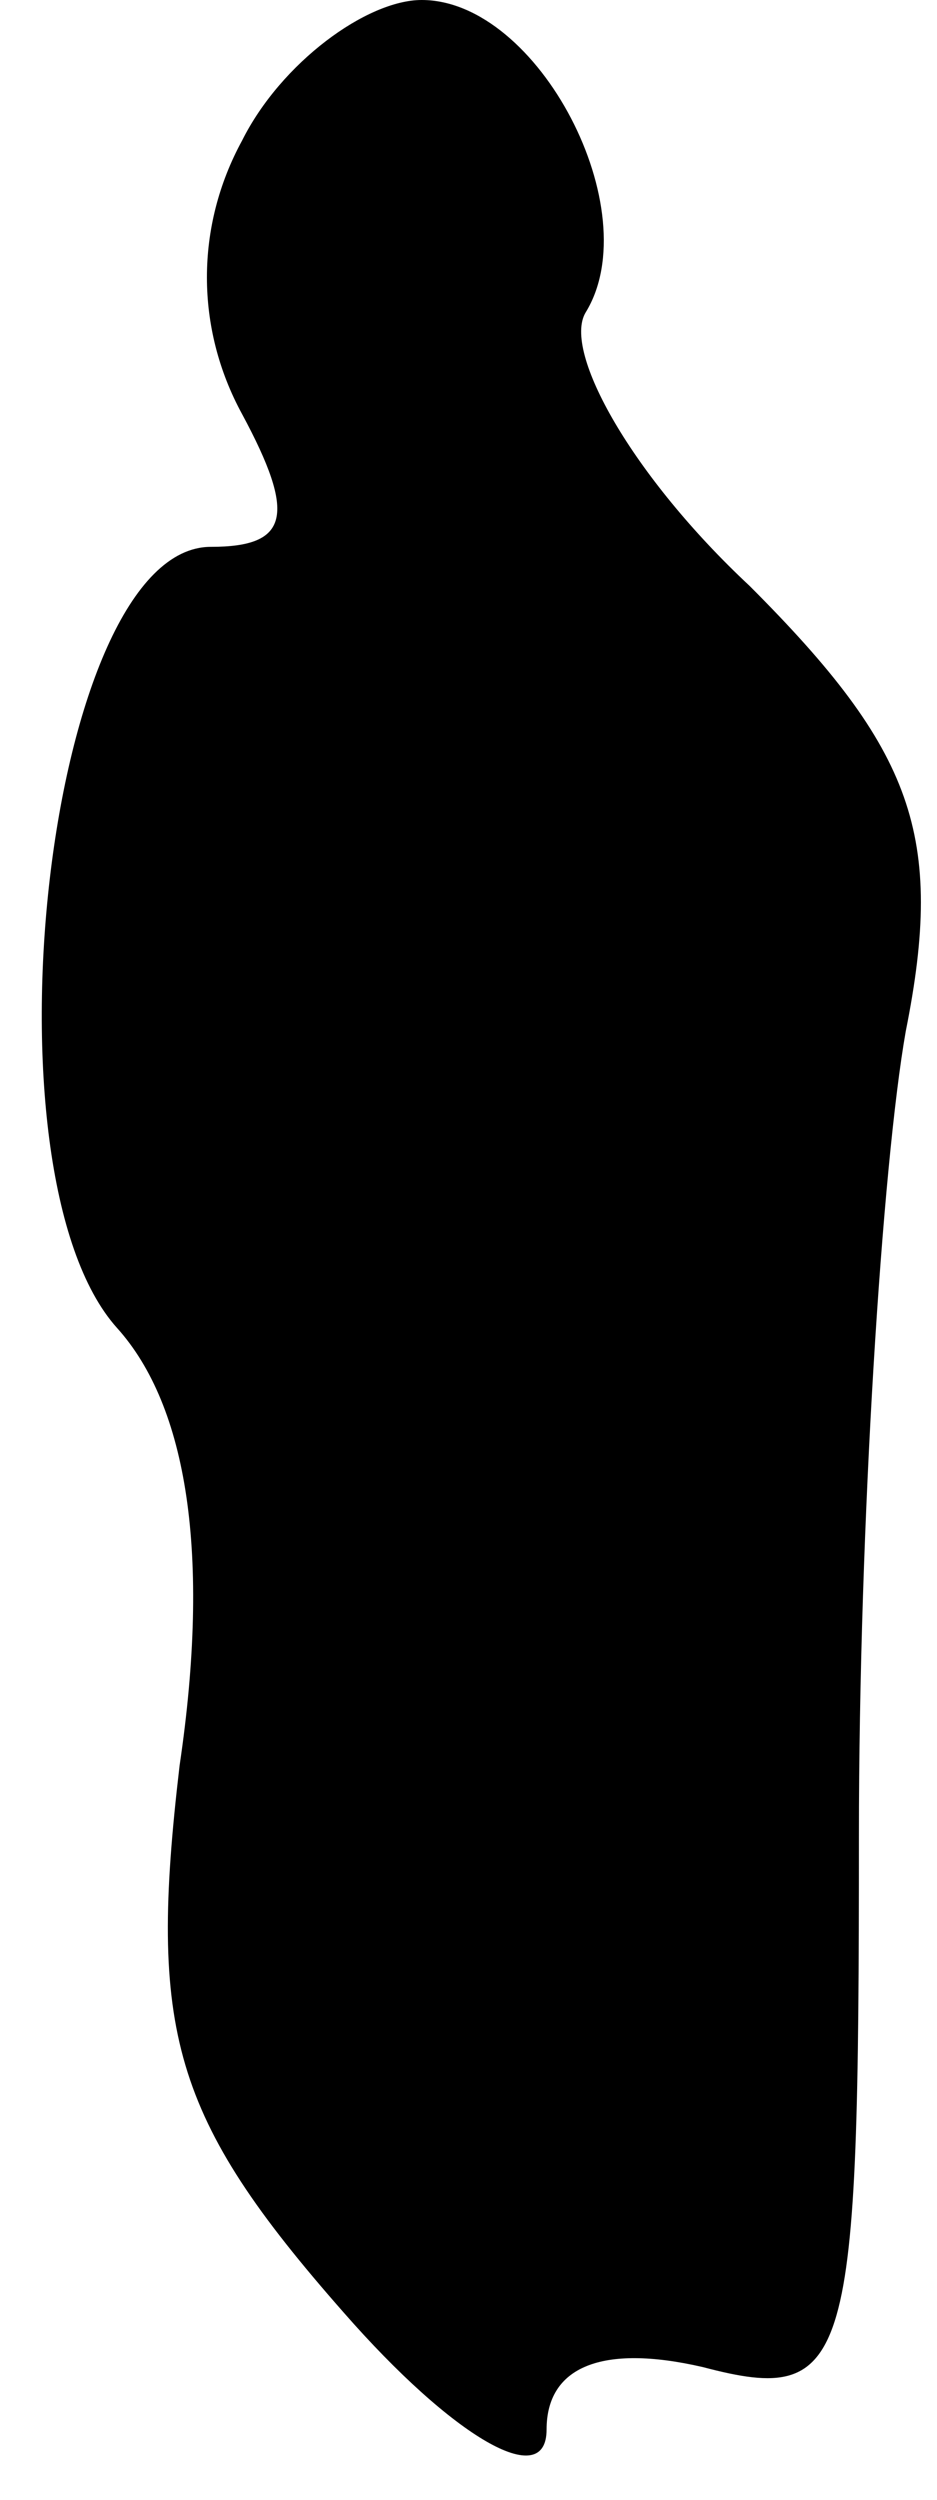 <?xml version="1.0" standalone="no"?>
<!DOCTYPE svg PUBLIC "-//W3C//DTD SVG 20010904//EN"
 "http://www.w3.org/TR/2001/REC-SVG-20010904/DTD/svg10.dtd">
<svg version="1.0" xmlns="http://www.w3.org/2000/svg"
 width="12pt" height="32pt" viewBox="0 0 12 32"
 preserveAspectRatio="xMidYMid meet">
<g transform="translate(0,32) scale(0.1,-0.1)"
fill="#000000" stroke="none">
<path fill="#000000" stroke="none" d="M31 302 c-6 -11 -6 -24 0 -35 7 -13 6
-17 -4 -17 -21 0 -30 -80 -12 -100 9 -10 12 -29 8 -56 -4 -34 -1 -45 21 -70
14 -16 26 -23 26 -15 0 8 7 11 20 8 19 -5 20 0 20 68 0 40 3 86 6 103 5 25 1
36 -20 57 -15 14 -24 30 -21 35 8 13 -6 40 -21 40 -7 0 -18 -8 -23 -18z"/>
</g>
</svg>
